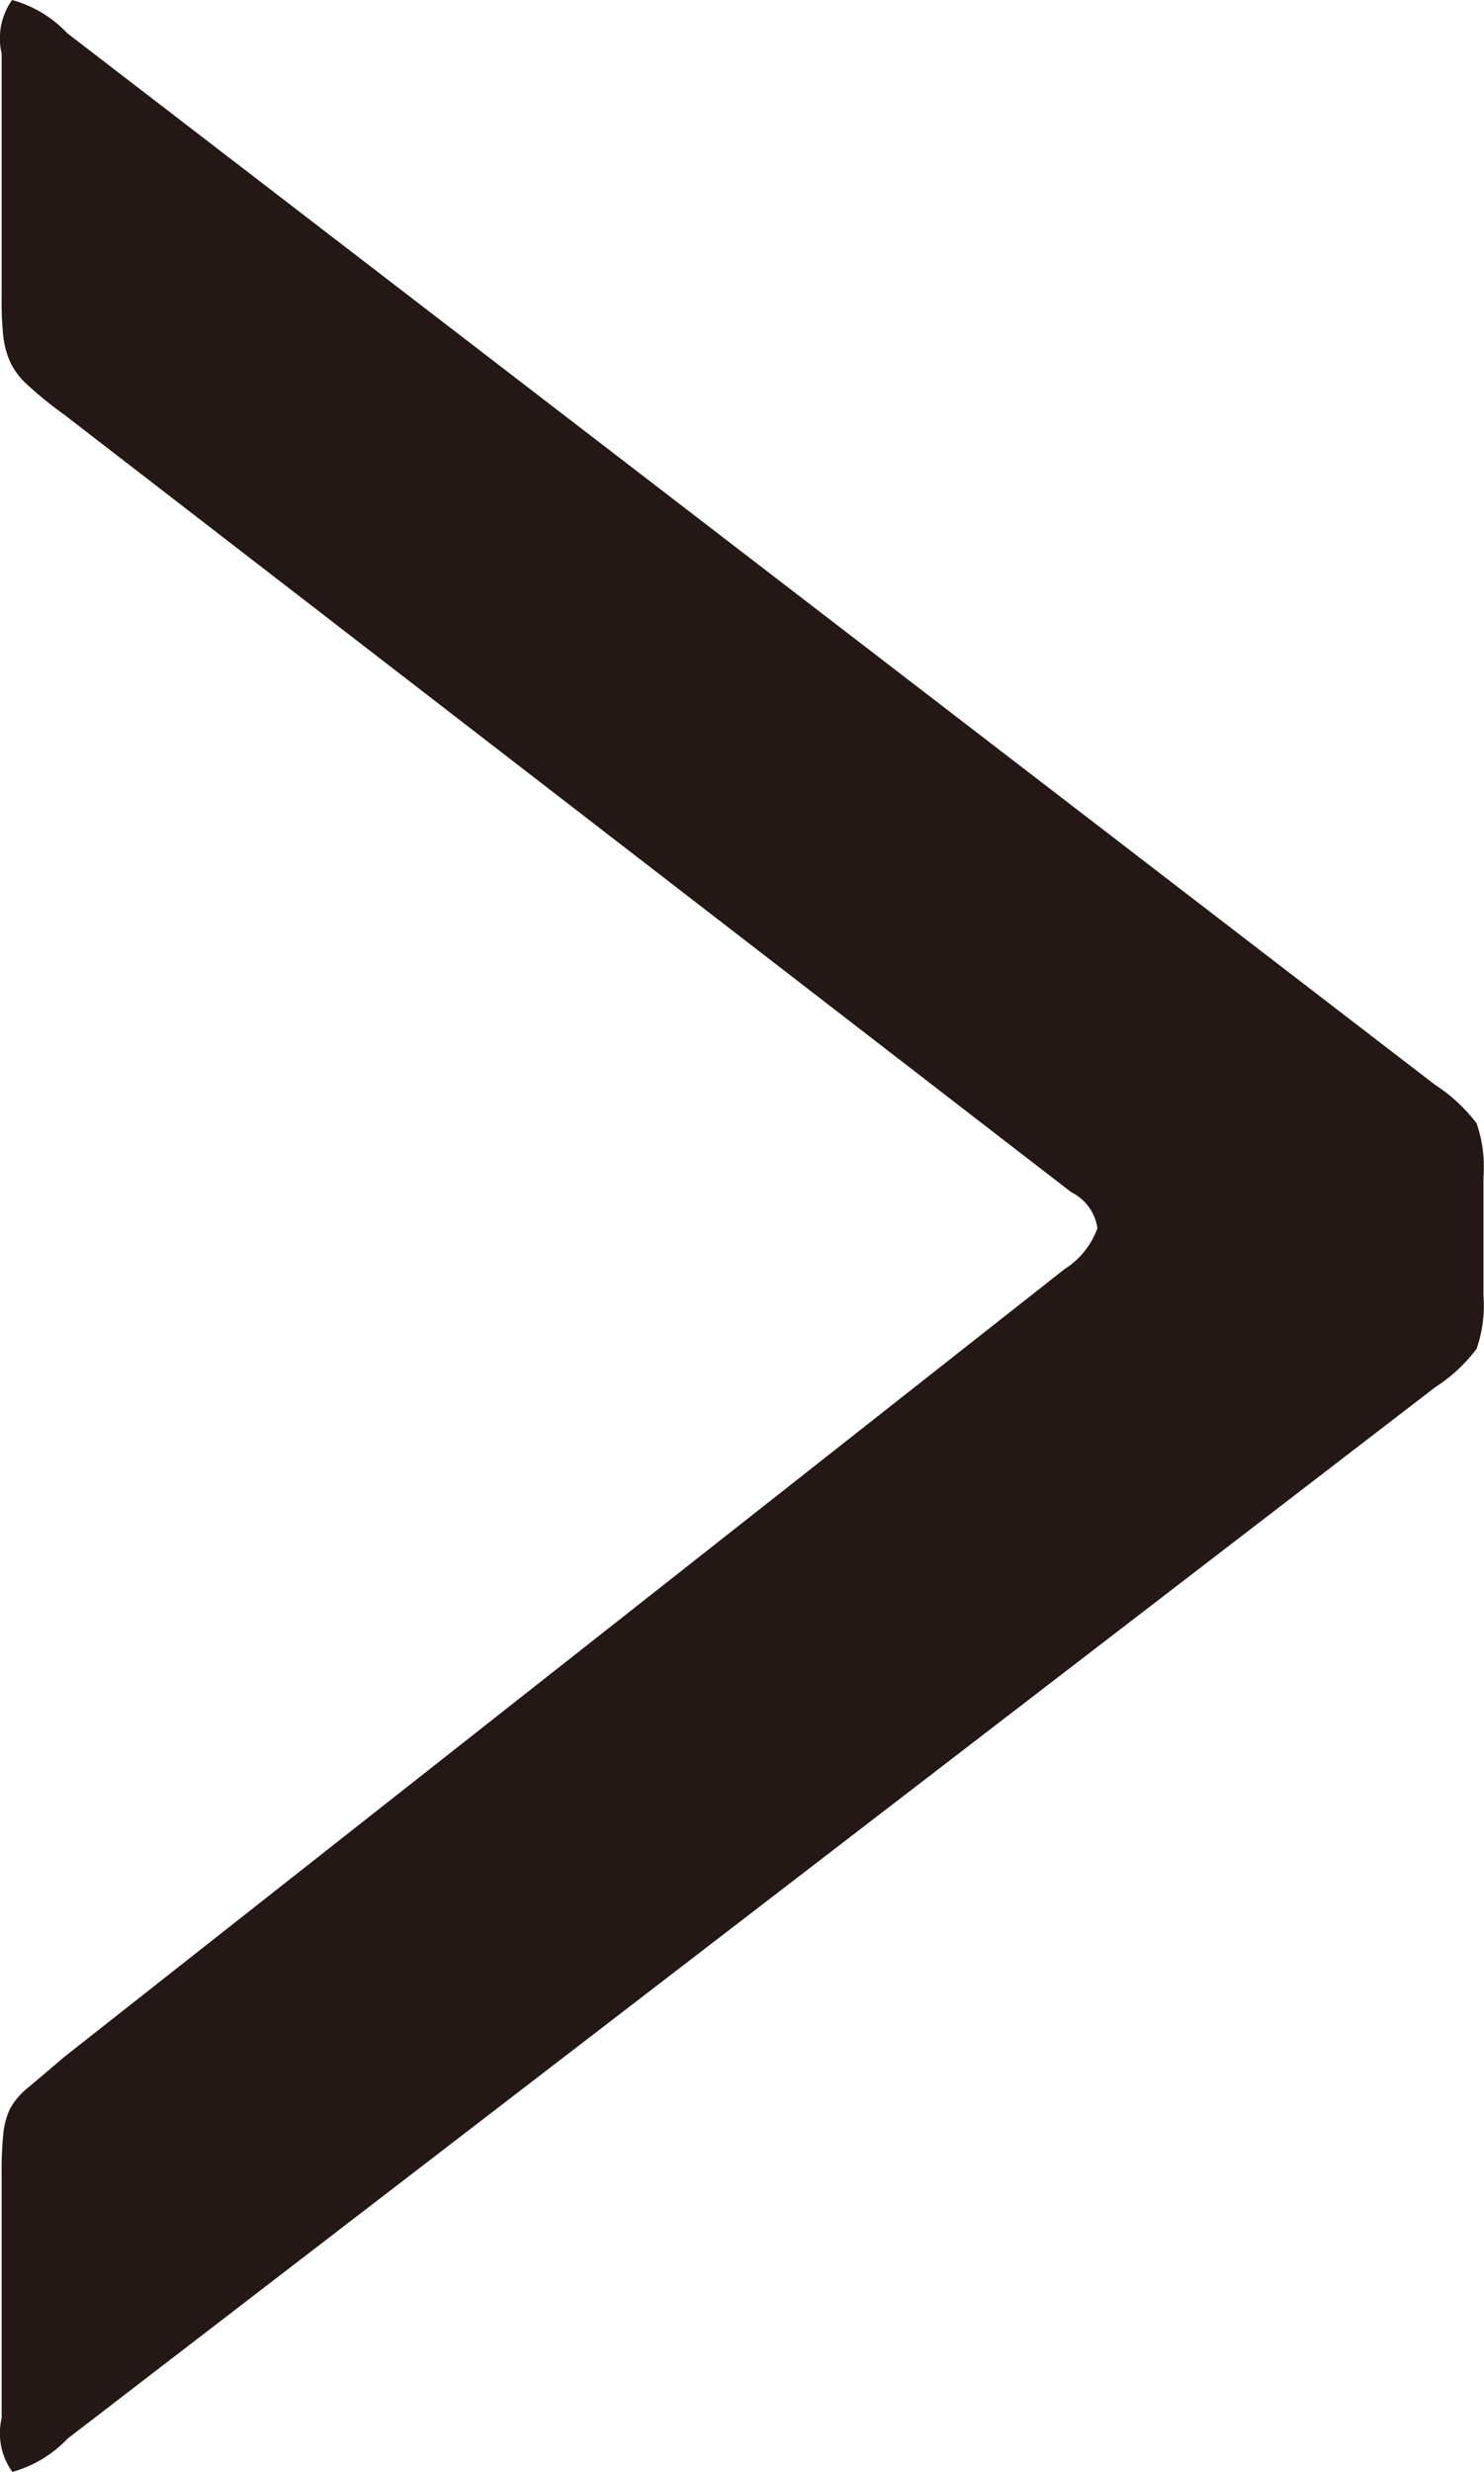 <svg id="레이어_1" data-name="레이어 1" xmlns="http://www.w3.org/2000/svg" viewBox="0 0 5.405 9"><defs><style>.cls-1{fill:#231815;}</style></defs><title>icon_next_b</title><path class="cls-1" d="M2.044,9.552a0.436,0.436,0,0,1-.201.121A0.241,0.241,0,0,1,1.804,9.477V8.592a1.342,1.342,0,0,1,.006-0.149,0.274,0.274,0,0,1,.025-0.093A0.265,0.265,0,0,1,1.905,8.27c0.033-.028.076-0.064,0.126-0.107L5.675,5.294a0.295,0.295,0,0,0,.12-0.149,0.173,0.173,0,0,0-.095-0.131L2.031,2.182a1.364,1.364,0,0,1-.132-0.107A0.27,0.27,0,0,1,1.835,1.991a0.321,0.321,0,0,1-.025-0.093,1.226,1.226,0,0,1-.006-0.145V0.868A0.241,0.241,0,0,1,1.842.673a0.434,0.434,0,0,1,.201.121L7.025,4.623a0.596,0.596,0,0,1,.151.14,0.487,0.487,0,0,1,.025.196v0.429a0.485,0.485,0,0,1-.025.196,0.584,0.584,0,0,1-.151.14Z" transform="translate(-1.798 -0.673)"/></svg>